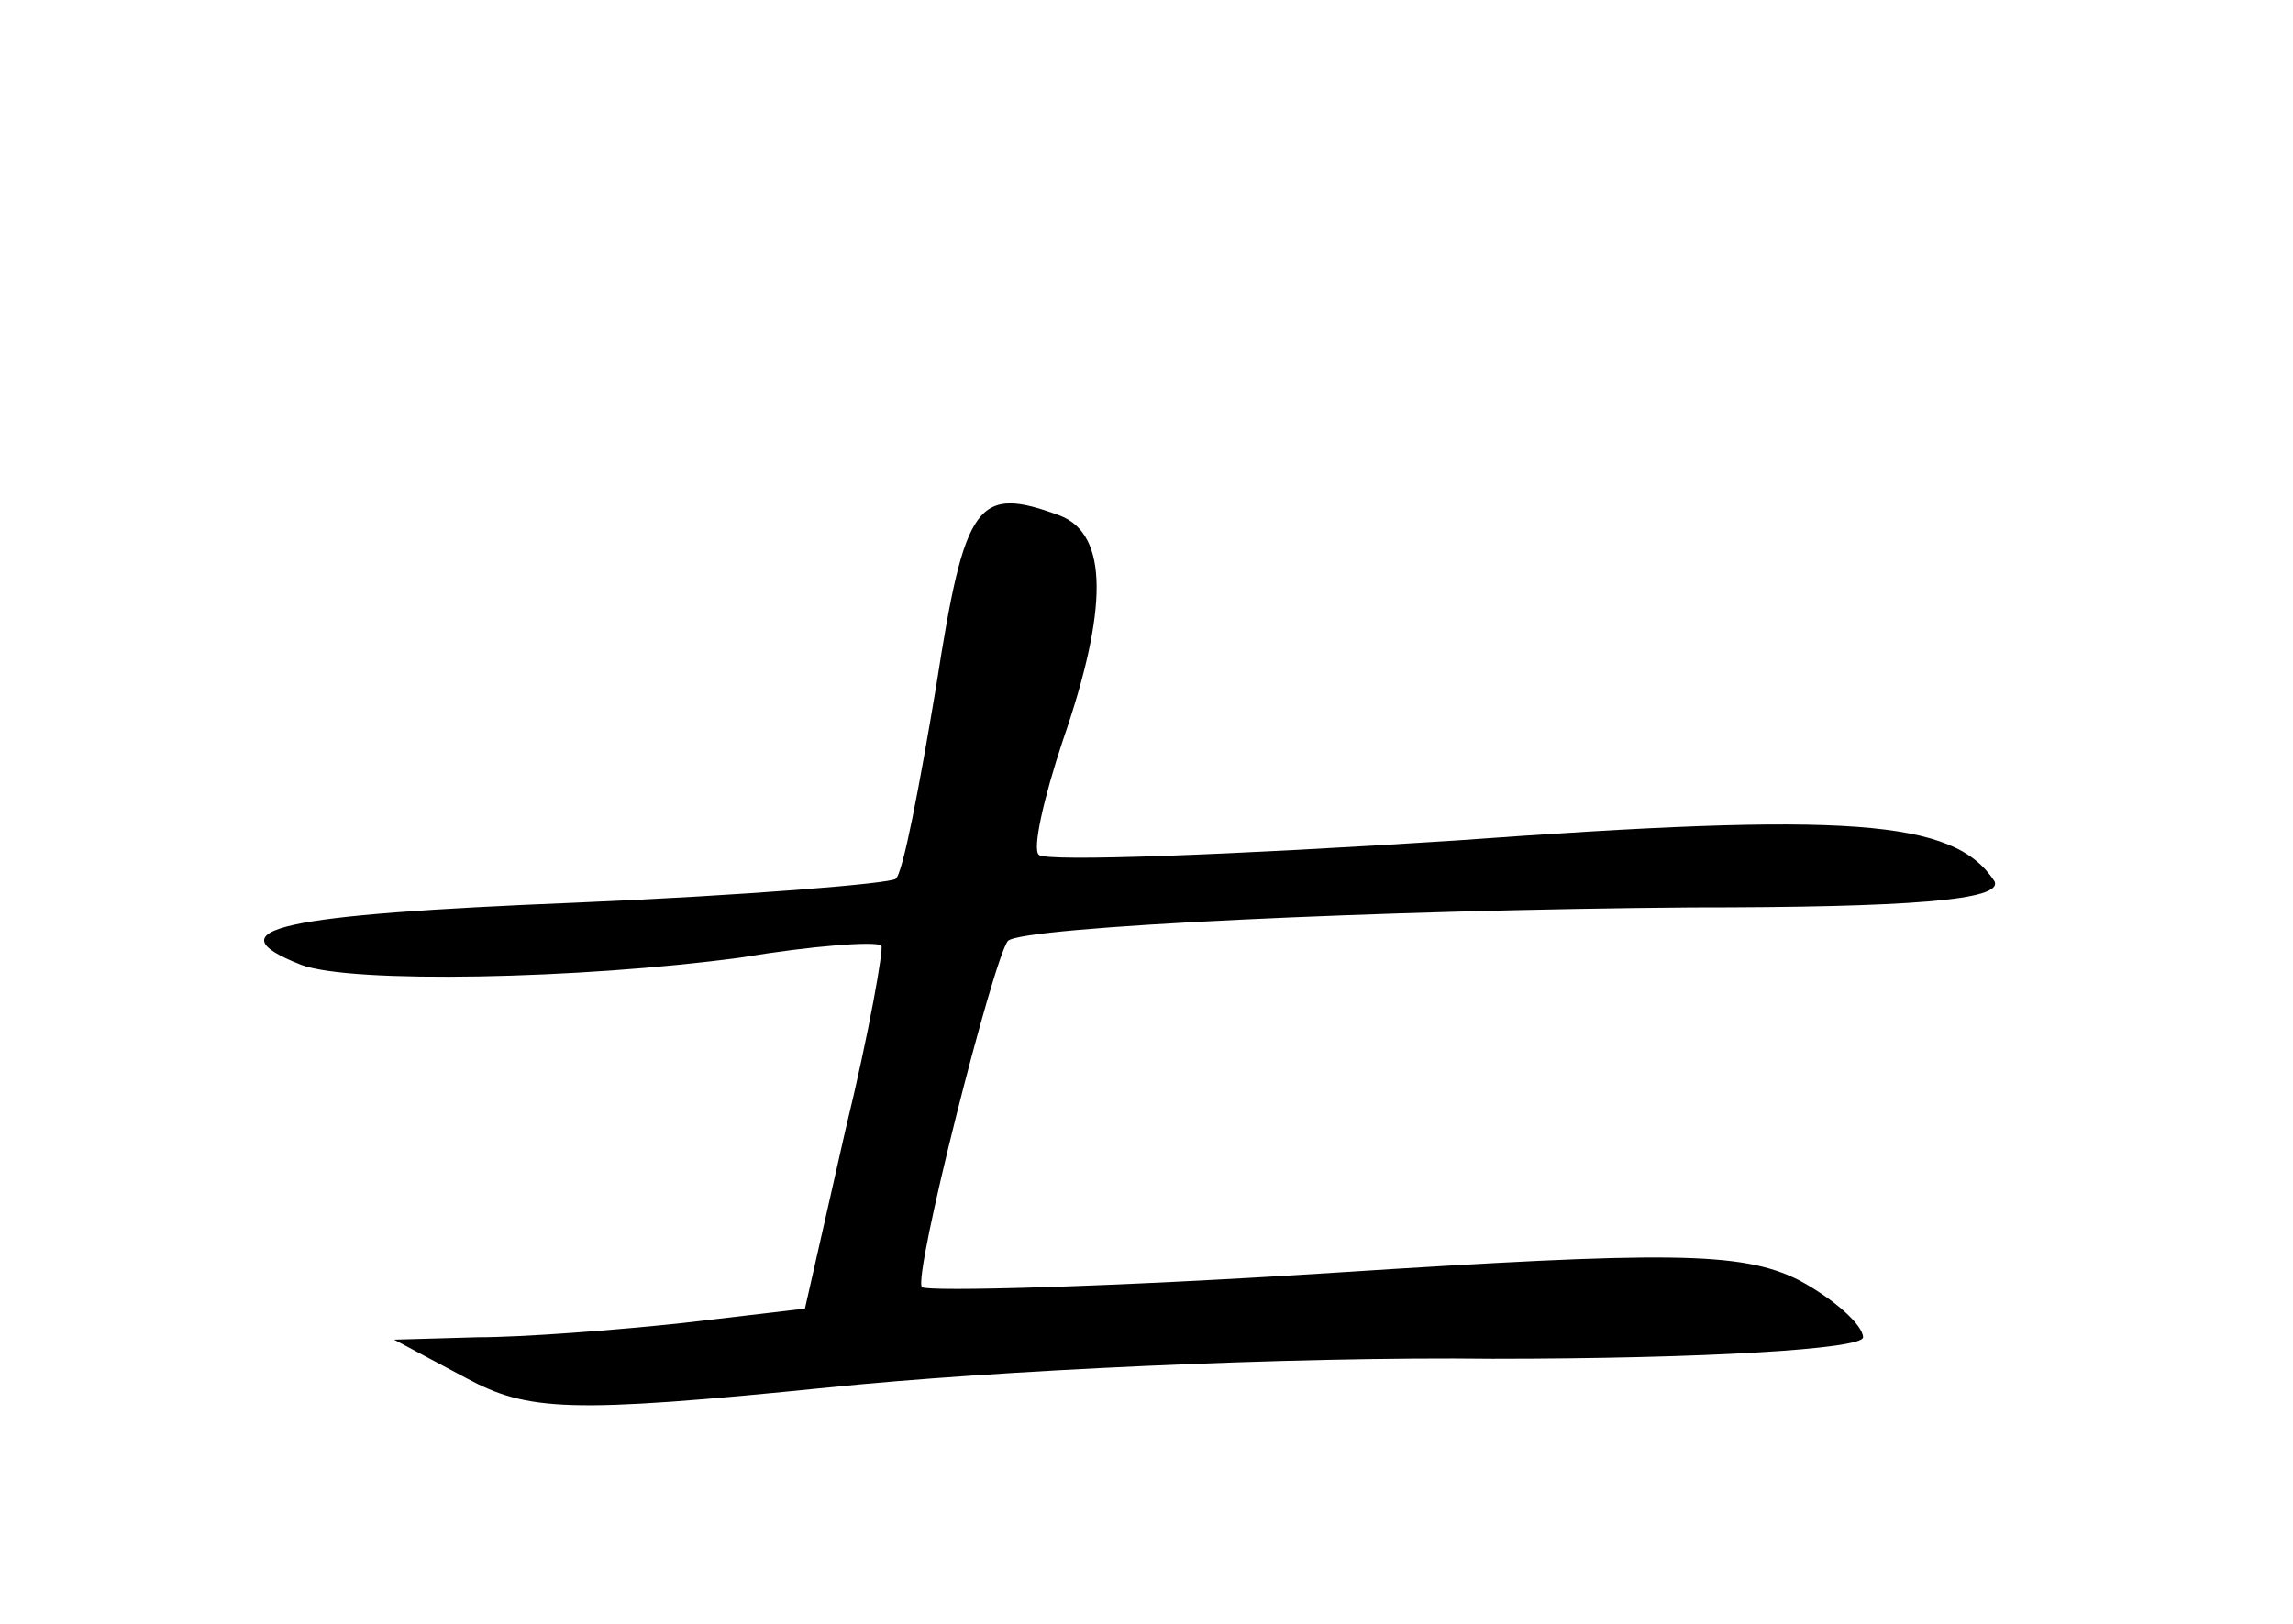 <?xml version="1.0" standalone="no"?>
<!DOCTYPE svg PUBLIC "-//W3C//DTD SVG 20010904//EN"
 "http://www.w3.org/TR/2001/REC-SVG-20010904/DTD/svg10.dtd">
<svg version="1.0" xmlns="http://www.w3.org/2000/svg"
 width="96pt" height="68pt" viewBox="0 0 96 68"
 preserveAspectRatio="xMidYMid meet">
<g transform="translate(0,68) scale(0.1,-0.1)"
fill="#000000" stroke="none">
<path d="M392 393 c-7 -42 -14 -79 -17 -81 -2 -2 -63 -7 -134 -10 -123 -5
-153 -11 -115 -26 21 -8 117 -6 184 3 30 5 57 7 59 5 1 -1 -5 -36 -15 -77
l-17 -75 -51 -6 c-28 -3 -67 -6 -86 -6 l-35 -1 30 -16 c26 -14 43 -15 152 -4
68 7 193 13 278 12 88 0 155 4 155 9 0 5 -12 16 -27 24 -24 12 -55 12 -195 3
-93 -6 -170 -8 -172 -6 -4 4 30 138 36 145 6 6 158 13 286 14 91 0 131 3 127
11 -17 26 -61 29 -226 17 -93 -6 -171 -9 -174 -6 -3 2 2 24 10 48 19 55 19 86
-1 94 -35 13 -40 6 -52 -71z"/>
</g>
</svg>
